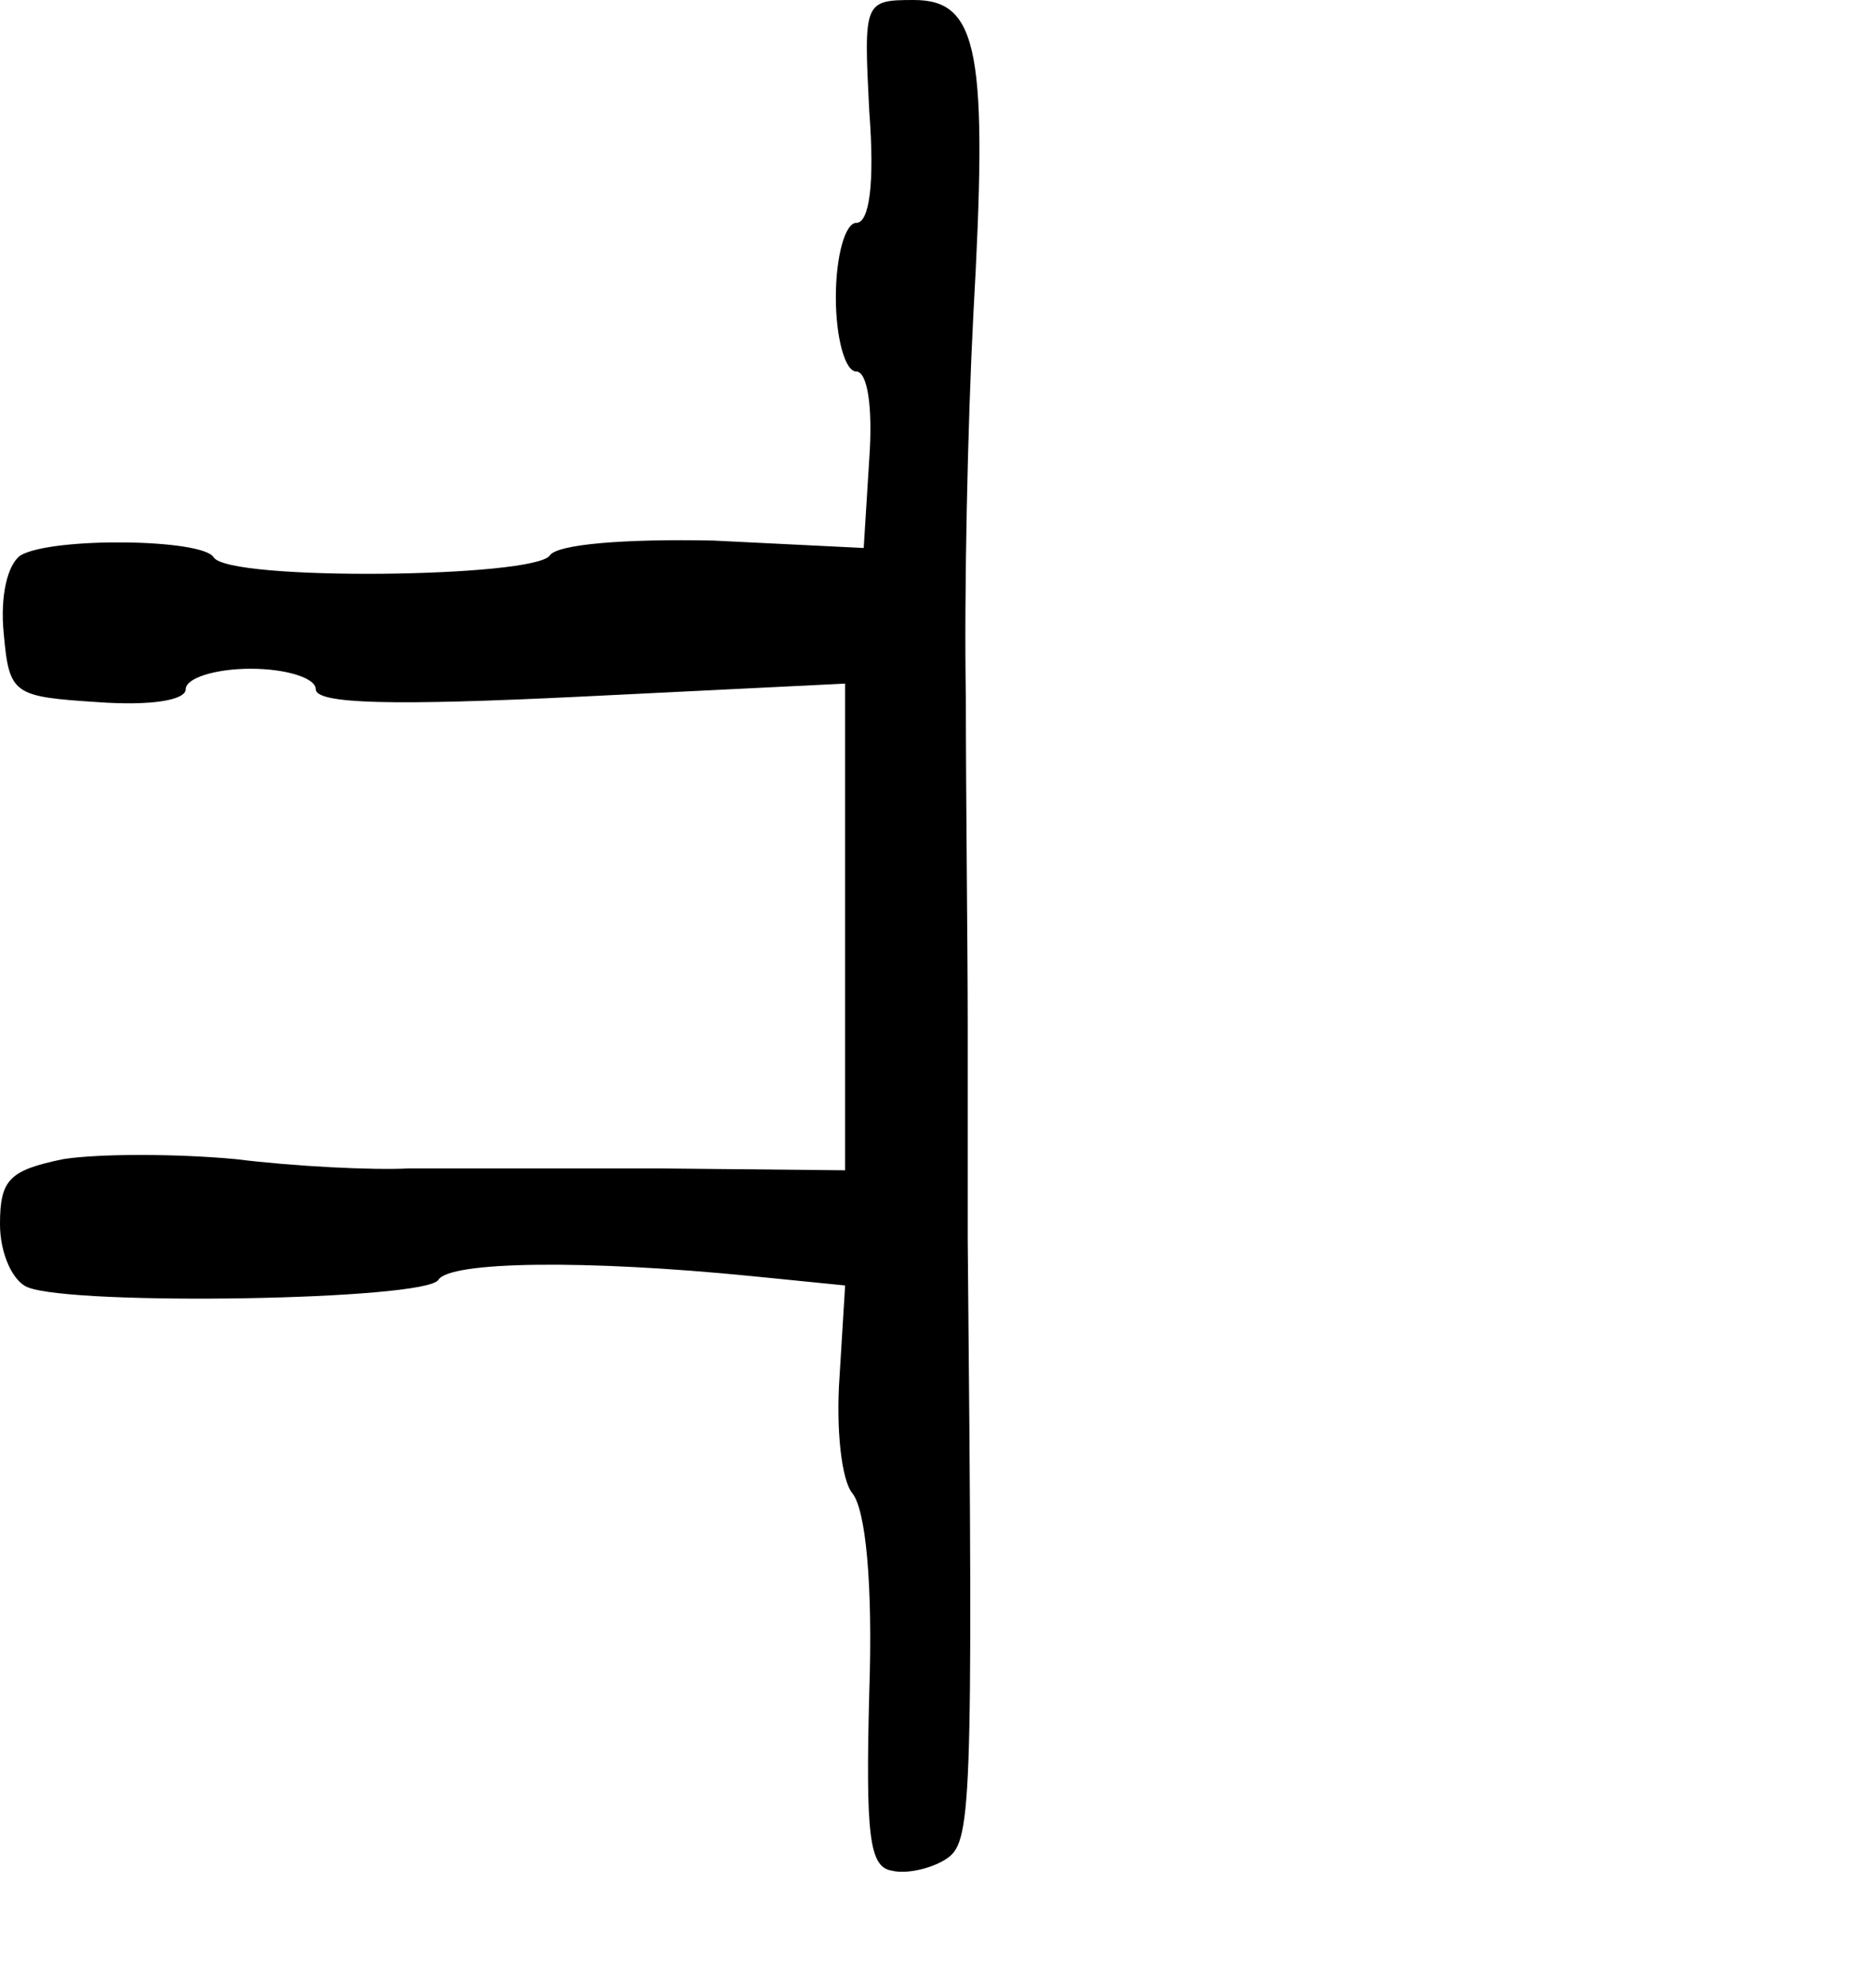 <?xml version="1.0" standalone="no"?>
<!DOCTYPE svg PUBLIC "-//W3C//DTD SVG 20010904//EN"
 "http://www.w3.org/TR/2001/REC-SVG-20010904/DTD/svg10.dtd">
<svg version="1.0" xmlns="http://www.w3.org/2000/svg"
 width="101pt" height="107pt" viewBox="0 0 101 107"
 preserveAspectRatio="xMidYMid meet">
<g transform="translate(0,107) scale(0.1,-0.1)"
fill="#000000" stroke="none">
<path d="M468 1010 c3 -39 0 -60 -7 -60 -6 0 -11 -18 -11 -40 0 -22 5 -40 11
-40 6 0 9 -19 7 -47 l-3 -48 -81 4 c-48 1 -84 -2 -88 -8 -8 -12 -173 -14 -181
-1 -6 10 -87 11 -104 1 -7 -5 -11 -22 -9 -42 3 -33 5 -34 51 -37 28 -2 47 1
47 7 0 6 16 11 35 11 19 0 35 -5 35 -11 0 -8 41 -9 143 -4 l142 7 0 -131 0
-131 -100 1 c-55 0 -116 0 -135 0 -19 -1 -61 1 -93 5 -32 3 -74 3 -93 0 -29
-6 -34 -11 -34 -35 0 -16 7 -31 15 -34 25 -10 214 -7 221 4 6 10 79 11 169 2
l50 -5 -3 -49 c-2 -28 1 -56 7 -63 7 -9 11 -48 9 -107 -2 -77 0 -94 12 -96 8
-2 21 1 29 6 14 9 15 21 12 334 0 20 0 72 0 115 0 42 -1 122 -1 177 -1 55 1
147 4 205 8 142 3 170 -32 170 -27 0 -27 -1 -24 -60z"/>
</g>
</svg>
